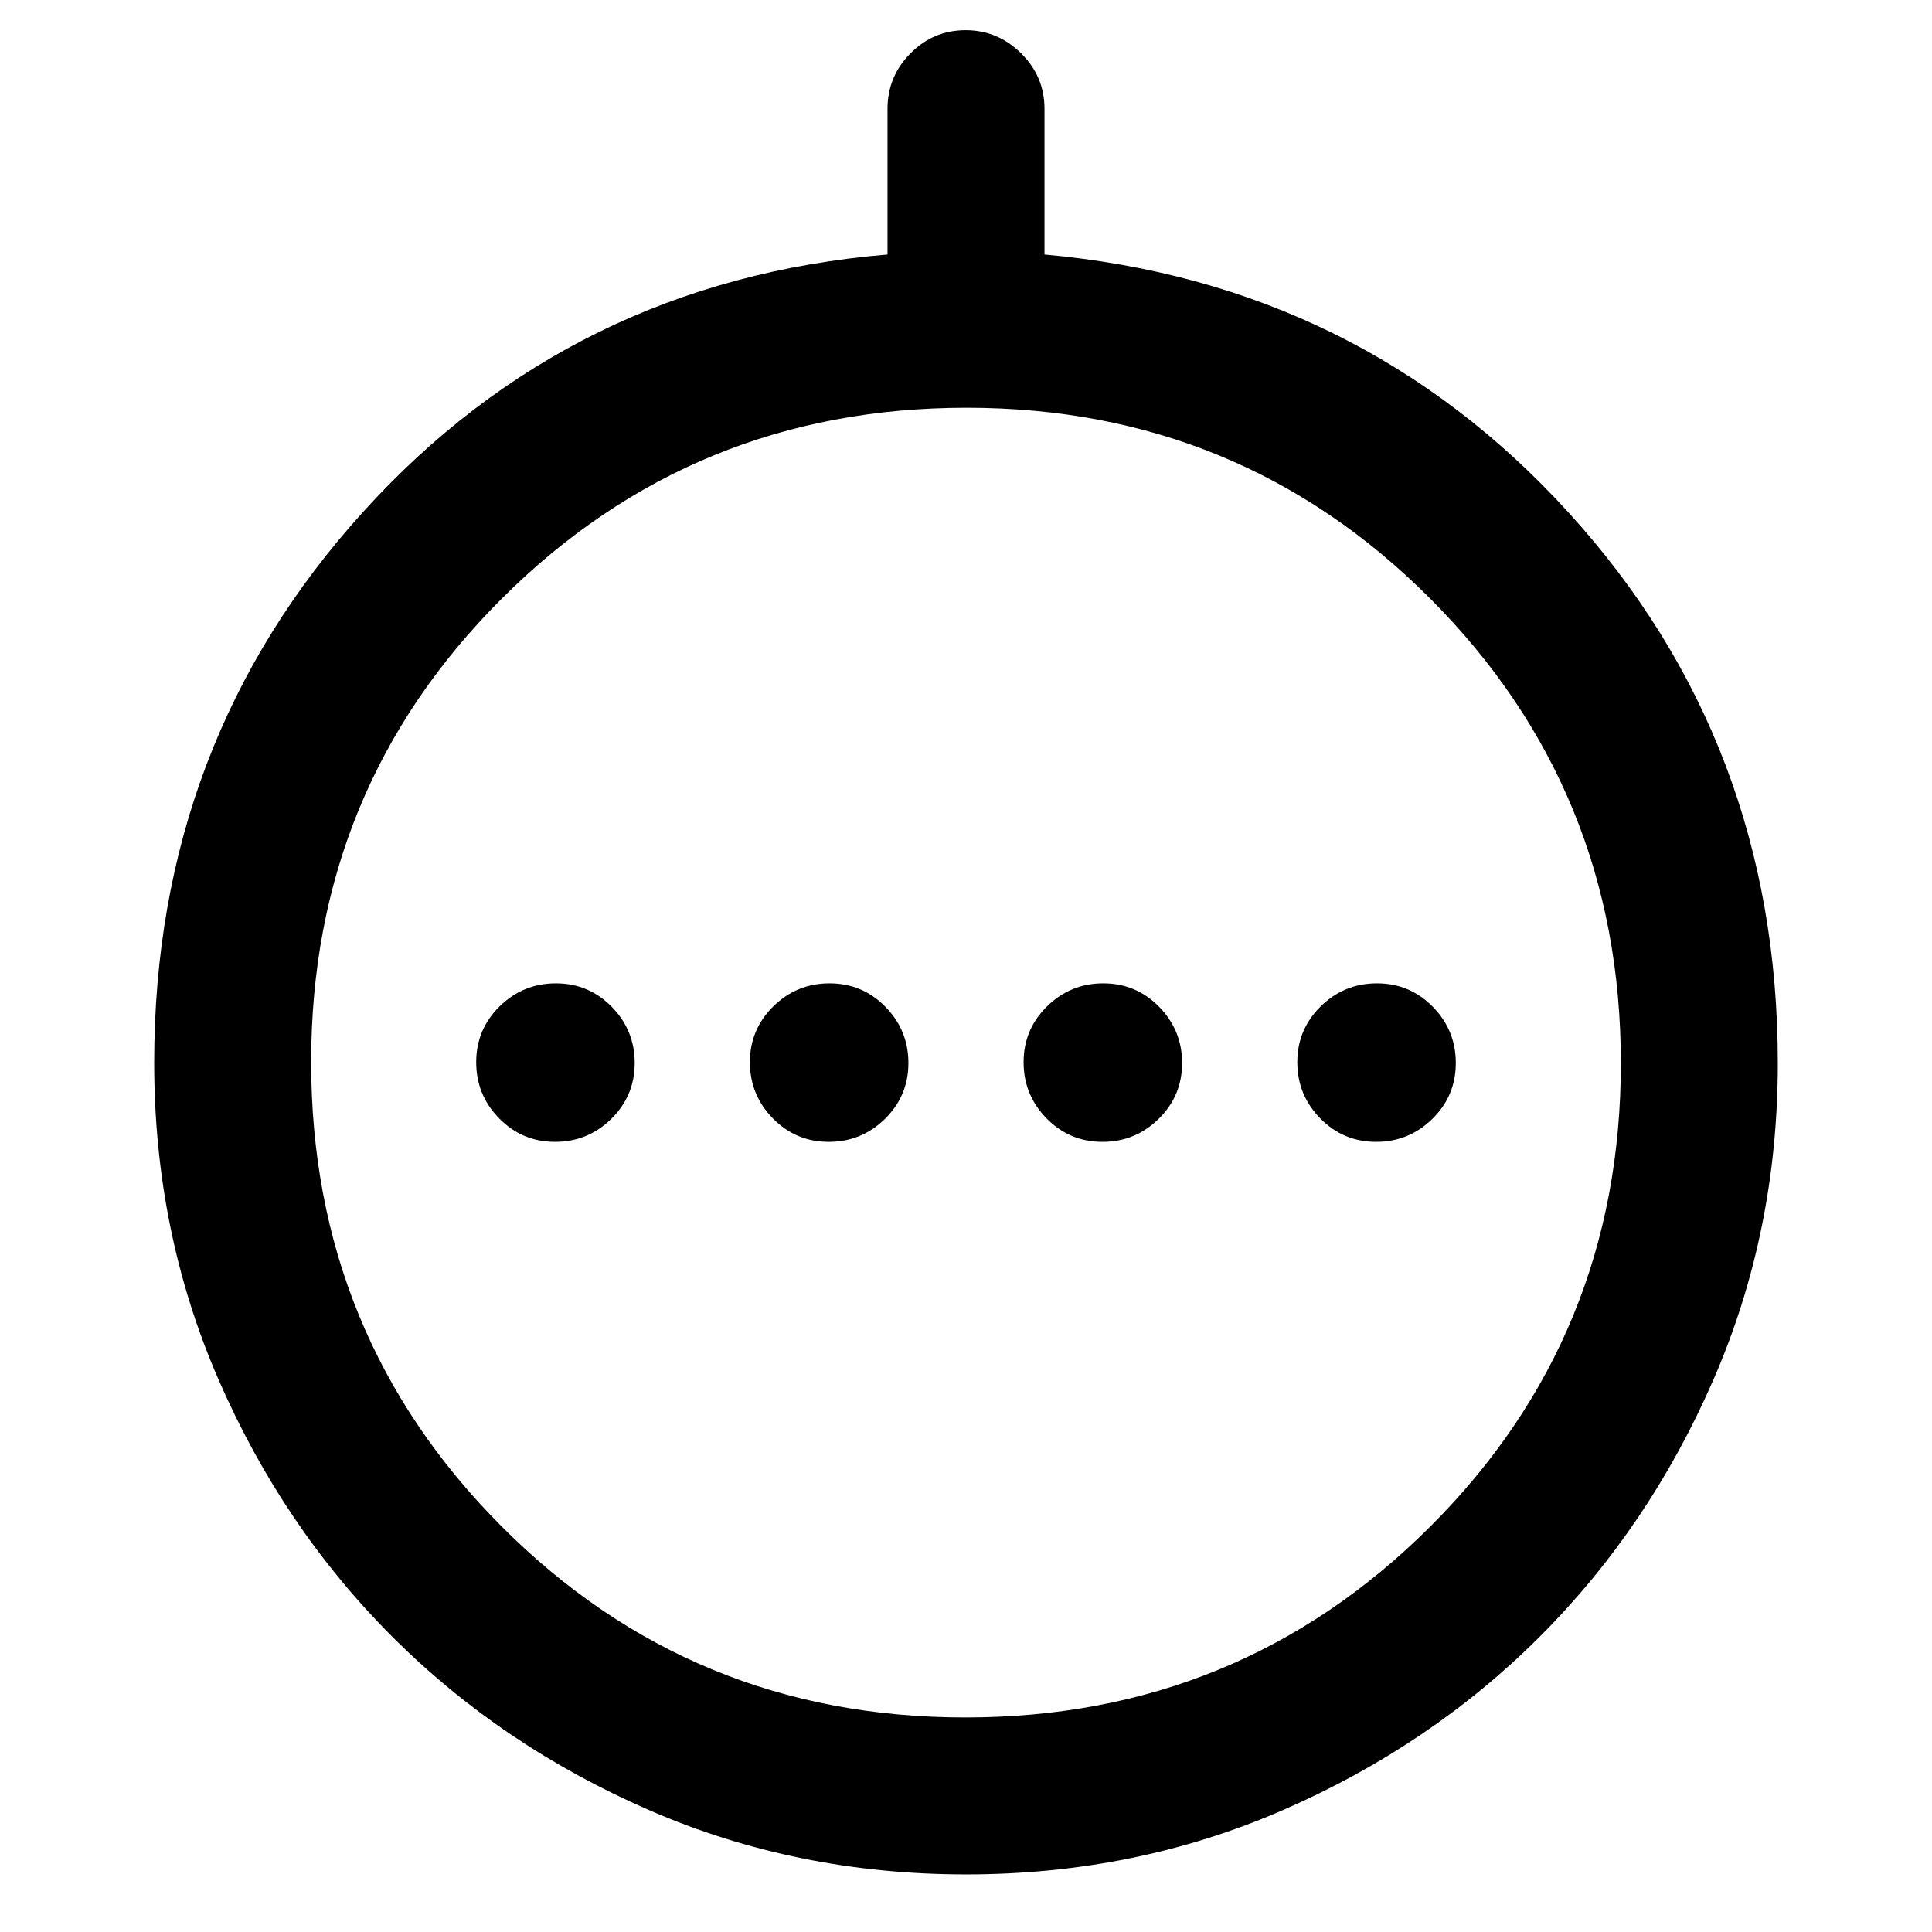 <svg xmlns="http://www.w3.org/2000/svg" height="20" viewBox="0 -960 960 960" width="20"><path d="M275.79-392.62q16.3 0 27.95-11.43 11.64-11.44 11.64-27.74 0-16.3-11.43-27.95-11.44-11.64-27.74-11.64-16.3 0-27.95 11.43-11.64 11.44-11.64 27.74 0 16.3 11.43 27.95 11.44 11.64 27.74 11.64Zm136 0q16.3 0 27.95-11.43 11.64-11.44 11.64-27.74 0-16.3-11.43-27.95-11.44-11.64-27.74-11.64-16.3 0-27.95 11.43-11.64 11.44-11.64 27.74 0 16.3 11.43 27.95 11.44 11.64 27.74 11.64Zm136 0q16.3 0 27.95-11.43 11.64-11.44 11.64-27.74 0-16.3-11.43-27.95-11.44-11.64-27.74-11.64-16.3 0-27.95 11.43-11.64 11.44-11.64 27.74 0 16.3 11.43 27.95 11.44 11.64 27.74 11.64Zm136 0q16.3 0 27.95-11.43 11.64-11.44 11.64-27.74 0-16.3-11.43-27.95-11.44-11.64-27.74-11.64-16.3 0-27.95 11.43-11.64 11.44-11.64 27.74 0 16.3 11.43 27.95 11.44 11.64 27.74 11.64ZM480-28.62q-84.04 0-157.43-31.93-73.4-31.93-127.74-86.28-54.35-54.34-86.28-127.74Q76.62-347.96 76.62-432q0-159.15 103.92-273.77Q284.46-820.38 441-833.54v-72.41q0-16.07 11.42-27.56Q463.84-945 479.8-945q15.97 0 27.58 11.49Q519-922.02 519-905.95v72.41q156.54 14.16 260.46 128.27 103.92 114.12 103.92 273.48 0 83.83-31.93 157.22-31.93 73.4-86.28 127.74-54.34 54.35-127.74 86.28Q564.04-28.62 480-28.62Zm-.3-77.99q135.84 0 230.76-94.63 94.93-94.62 94.93-230.46t-94.63-230.76q-94.62-94.93-230.46-94.93t-230.76 94.63q-94.93 94.62-94.93 230.46t94.63 230.76q94.62 94.93 230.46 94.93ZM481-432Z"/></svg>